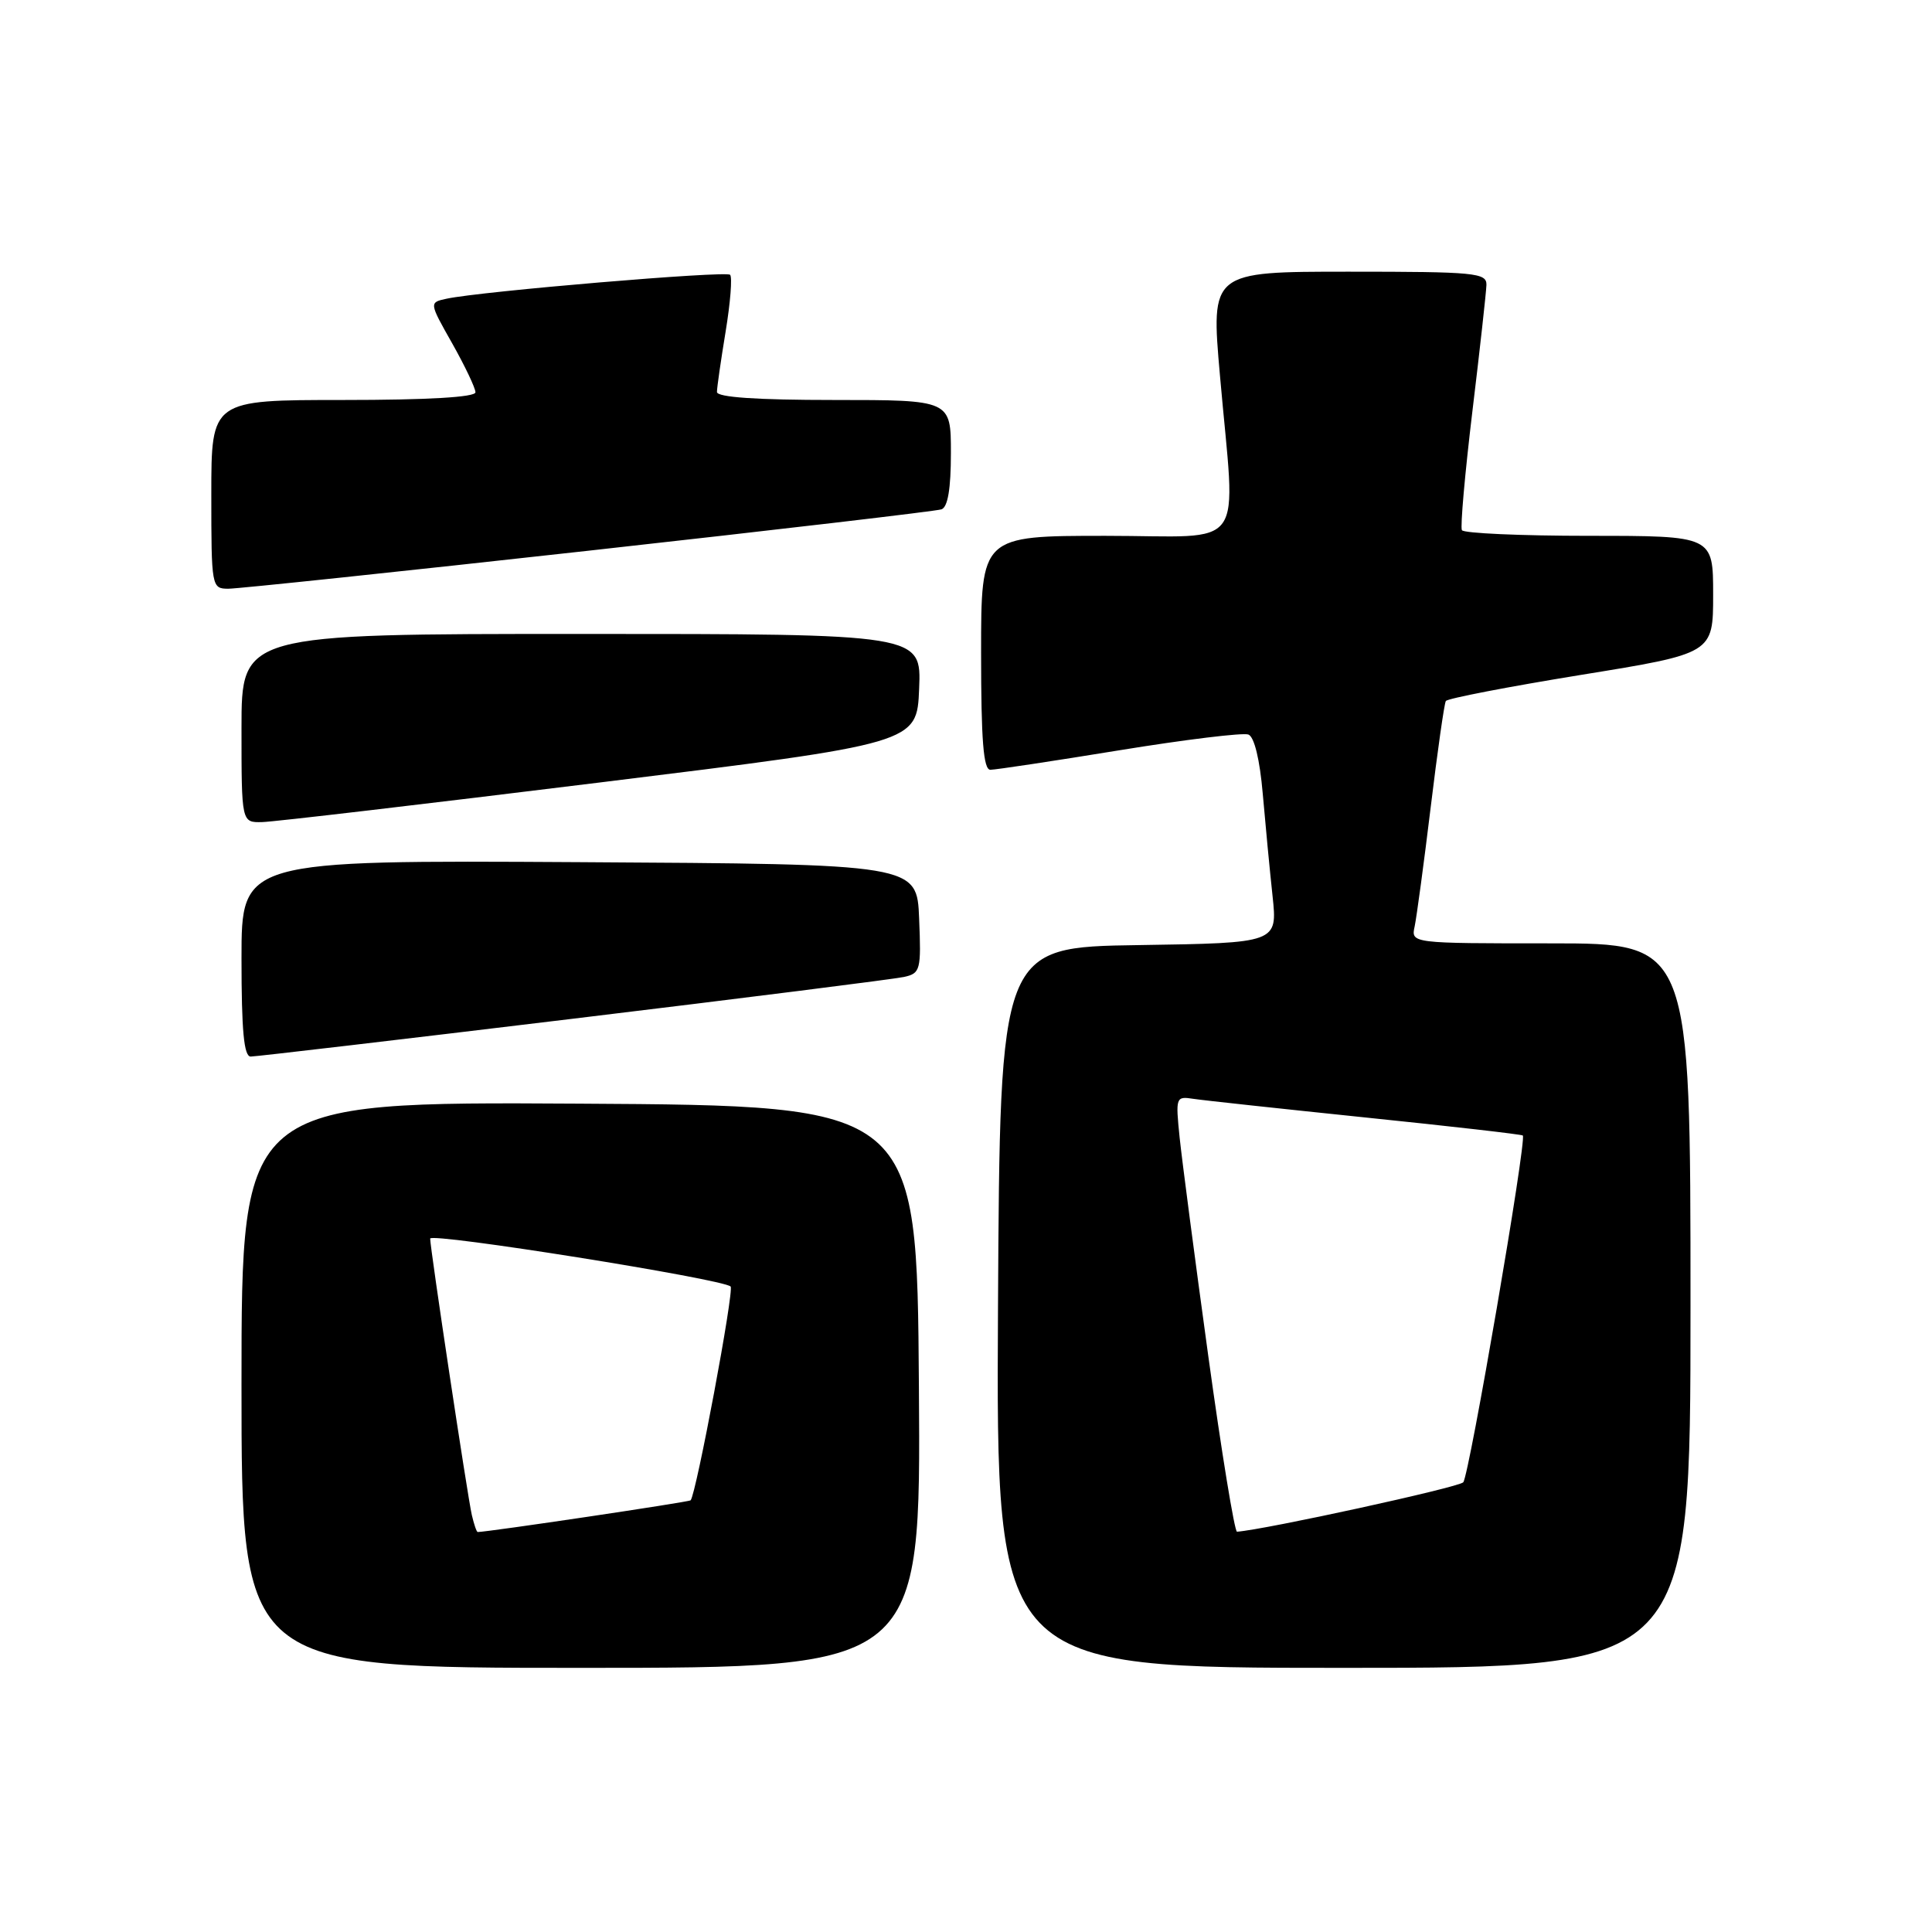 <?xml version="1.0" encoding="UTF-8" standalone="no"?>
<!DOCTYPE svg PUBLIC "-//W3C//DTD SVG 1.1//EN" "http://www.w3.org/Graphics/SVG/1.1/DTD/svg11.dtd" >
<svg xmlns="http://www.w3.org/2000/svg" xmlns:xlink="http://www.w3.org/1999/xlink" version="1.1" viewBox="0 0 256 256">
 <g >
 <path fill="currentColor"
d=" M 121.76 183.75 C 121.50 146.50 121.50 146.50 76.75 146.24 C 32.00 145.98 32.00 145.98 32.00 183.49 C 32.00 221.00 32.00 221.00 77.01 221.00 C 122.02 221.00 122.02 221.00 121.76 183.75 Z  M 224.00 173.00 C 224.00 125.00 224.00 125.00 205.48 125.00 C 186.96 125.00 186.96 125.00 187.45 122.75 C 187.71 121.51 188.67 114.42 189.57 107.00 C 190.47 99.58 191.37 93.23 191.58 92.89 C 191.78 92.55 199.83 91.00 209.47 89.43 C 227.00 86.59 227.00 86.59 227.00 78.79 C 227.00 71.00 227.00 71.00 210.56 71.00 C 201.52 71.00 193.93 70.66 193.71 70.25 C 193.48 69.84 194.11 62.75 195.10 54.50 C 196.10 46.25 196.93 38.71 196.96 37.75 C 197.00 36.15 195.48 36.00 178.72 36.00 C 160.44 36.00 160.44 36.00 161.65 49.75 C 163.73 73.57 165.56 71.00 146.50 71.00 C 130.00 71.00 130.00 71.00 130.00 86.50 C 130.00 98.12 130.31 102.00 131.23 102.00 C 131.91 102.00 139.59 100.84 148.30 99.42 C 157.01 98.00 164.71 97.06 165.42 97.33 C 166.20 97.63 166.93 100.64 167.32 105.16 C 167.67 109.20 168.25 115.30 168.62 118.73 C 169.28 124.95 169.28 124.95 150.89 125.23 C 132.50 125.50 132.50 125.50 132.24 173.25 C 131.98 221.00 131.98 221.00 177.99 221.00 C 224.00 221.00 224.00 221.00 224.00 173.00 Z  M 75.97 134.98 C 98.81 132.22 118.53 129.73 119.79 129.45 C 121.96 128.97 122.07 128.54 121.79 121.72 C 121.50 114.50 121.50 114.50 76.75 114.24 C 32.00 113.98 32.00 113.98 32.00 126.99 C 32.00 136.58 32.32 140.00 33.22 140.00 C 33.89 140.00 53.13 137.74 75.97 134.98 Z  M 79.50 103.68 C 121.50 98.50 121.50 98.50 121.79 91.25 C 122.09 84.00 122.09 84.00 77.04 84.00 C 32.00 84.00 32.00 84.00 32.00 96.50 C 32.00 109.00 32.00 109.00 34.75 108.93 C 36.26 108.90 56.40 106.53 79.50 103.68 Z  M 78.00 72.97 C 103.03 70.19 124.06 67.73 124.75 67.49 C 125.59 67.20 126.00 64.76 126.00 60.03 C 126.00 53.00 126.00 53.00 110.50 53.00 C 100.27 53.00 95.00 52.64 95.00 51.94 C 95.00 51.36 95.52 47.75 96.15 43.93 C 96.78 40.10 97.05 36.71 96.74 36.41 C 96.20 35.86 63.72 38.60 59.18 39.58 C 56.85 40.08 56.85 40.08 59.93 45.52 C 61.62 48.52 63.00 51.43 63.00 51.98 C 63.00 52.63 56.67 53.00 45.50 53.00 C 28.00 53.00 28.00 53.00 28.00 65.50 C 28.00 77.79 28.04 78.00 30.25 78.01 C 31.49 78.01 52.97 75.75 78.00 72.97 Z  M 62.52 200.75 C 61.95 198.28 57.00 165.42 57.00 164.12 C 57.00 163.28 95.80 169.47 96.81 170.47 C 97.31 170.97 92.25 197.99 91.51 198.80 C 91.30 199.03 64.62 203.00 63.30 203.00 C 63.15 203.00 62.81 201.99 62.52 200.75 Z  M 160.10 179.65 C 158.33 166.80 156.63 153.80 156.31 150.76 C 155.76 145.37 155.80 145.24 158.12 145.60 C 159.43 145.80 169.72 146.91 181.00 148.08 C 192.28 149.24 201.62 150.31 201.78 150.46 C 202.33 150.98 194.68 195.52 193.89 196.41 C 193.28 197.09 167.69 202.68 163.91 202.96 C 163.59 202.98 161.87 192.49 160.10 179.65 Z "/>
</g>
</svg>